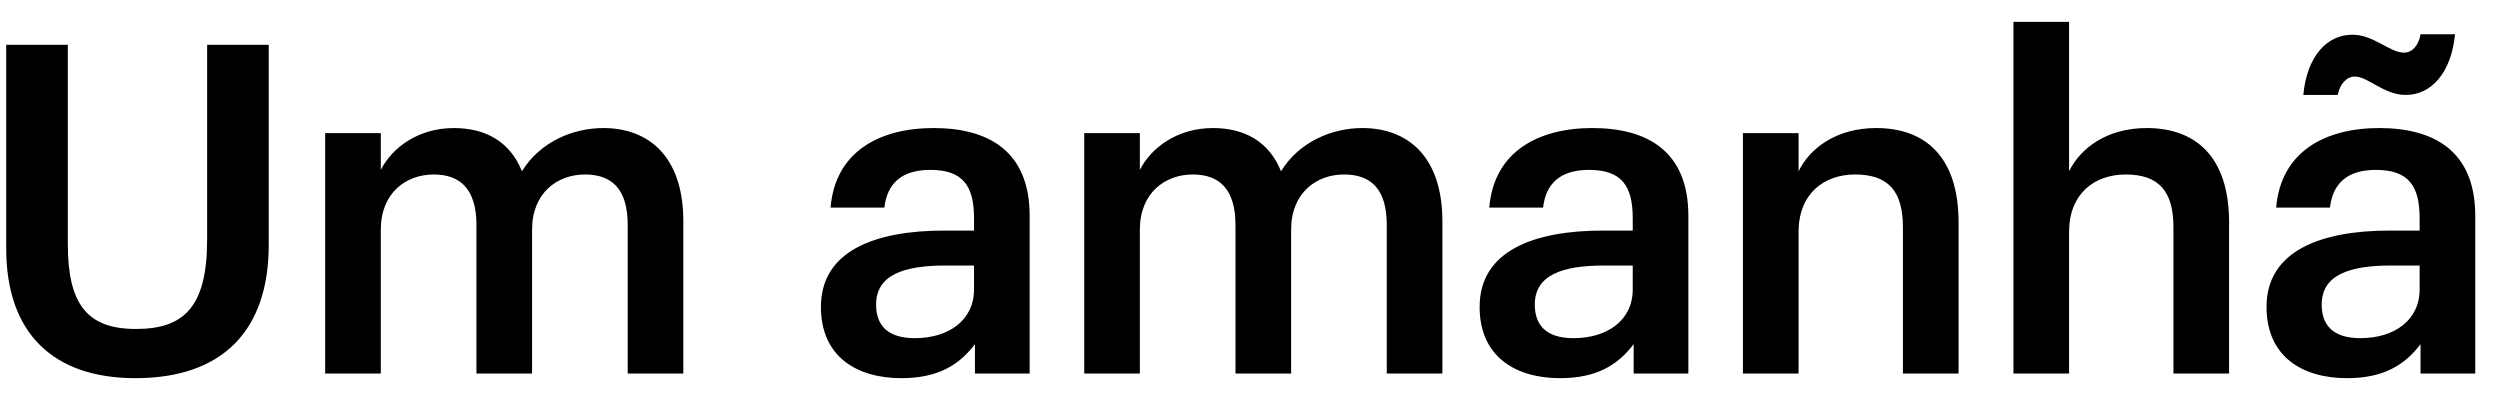 <svg width="87" height="14" viewBox="0 0 87 14" fill="none" xmlns="http://www.w3.org/2000/svg">
<path d="M4.712 13.16C1.848 13.16 0.216 11.592 0.216 8.648V1.56H2.36V8.488C2.36 10.584 3.032 11.448 4.728 11.448C6.376 11.448 7.208 10.712 7.208 8.344V1.56H9.352V8.52C9.352 11.512 7.736 13.16 4.712 13.16ZM11.316 13V4.632H13.252V5.912C13.652 5.128 14.564 4.456 15.796 4.456C16.884 4.456 17.748 4.92 18.164 5.96C18.804 4.92 19.956 4.456 20.996 4.456C22.532 4.456 23.78 5.4 23.78 7.704V13H21.844V7.832C21.844 6.6 21.316 6.072 20.356 6.072C19.396 6.072 18.516 6.712 18.516 7.992V13H16.58V7.832C16.58 6.6 16.036 6.072 15.092 6.072C14.132 6.072 13.252 6.712 13.252 7.992V13H11.316ZM31.368 13.16C29.832 13.16 28.568 12.424 28.568 10.68C28.568 8.728 30.456 8.024 32.856 8.024H33.896V7.592C33.896 6.472 33.512 5.912 32.376 5.912C31.368 5.912 30.872 6.392 30.776 7.224H28.904C29.064 5.272 30.616 4.456 32.488 4.456C34.36 4.456 35.832 5.224 35.832 7.512V13H33.928V11.976C33.384 12.696 32.648 13.16 31.368 13.16ZM31.832 11.768C33.016 11.768 33.896 11.144 33.896 10.072V9.24H32.904C31.432 9.24 30.488 9.576 30.488 10.6C30.488 11.304 30.872 11.768 31.832 11.768ZM37.731 13V4.632H39.667V5.912C40.067 5.128 40.979 4.456 42.211 4.456C43.299 4.456 44.163 4.92 44.579 5.96C45.219 4.92 46.371 4.456 47.411 4.456C48.947 4.456 50.195 5.4 50.195 7.704V13H48.259V7.832C48.259 6.6 47.731 6.072 46.771 6.072C45.811 6.072 44.931 6.712 44.931 7.992V13H42.995V7.832C42.995 6.6 42.451 6.072 41.507 6.072C40.547 6.072 39.667 6.712 39.667 7.992V13H37.731ZM54.291 13.16C52.755 13.16 51.491 12.424 51.491 10.68C51.491 8.728 53.379 8.024 55.779 8.024H56.819V7.592C56.819 6.472 56.435 5.912 55.299 5.912C54.291 5.912 53.795 6.392 53.699 7.224H51.827C51.987 5.272 53.539 4.456 55.411 4.456C57.283 4.456 58.755 5.224 58.755 7.512V13H56.851V11.976C56.307 12.696 55.571 13.16 54.291 13.16ZM54.755 11.768C55.939 11.768 56.819 11.144 56.819 10.072V9.24H55.827C54.355 9.24 53.411 9.576 53.411 10.6C53.411 11.304 53.795 11.768 54.755 11.768ZM60.654 13V4.632H62.59V5.96C62.99 5.144 63.918 4.456 65.294 4.456C66.974 4.456 68.158 5.432 68.158 7.736V13H66.222V7.912C66.222 6.648 65.71 6.072 64.558 6.072C63.47 6.072 62.59 6.744 62.59 8.072V13H60.654ZM70.068 13V0.76H72.004V5.96C72.404 5.144 73.332 4.456 74.708 4.456C76.388 4.456 77.572 5.432 77.572 7.736V13H75.636V7.912C75.636 6.648 75.124 6.072 73.972 6.072C72.884 6.072 72.004 6.744 72.004 8.072V13H70.068ZM81.675 13.16C80.139 13.16 78.875 12.424 78.875 10.68C78.875 8.728 80.763 8.024 83.163 8.024H84.203V7.592C84.203 6.472 83.819 5.912 82.683 5.912C81.675 5.912 81.179 6.392 81.083 7.224H79.211C79.371 5.272 80.923 4.456 82.795 4.456C84.667 4.456 86.139 5.224 86.139 7.512V13H84.235V11.976C83.691 12.696 82.955 13.16 81.675 13.16ZM82.139 11.768C83.323 11.768 84.203 11.144 84.203 10.072V9.24H83.211C81.739 9.24 80.795 9.576 80.795 10.6C80.795 11.304 81.179 11.768 82.139 11.768ZM83.723 3.304C82.955 3.304 82.411 2.664 81.947 2.664C81.659 2.664 81.419 2.936 81.355 3.304H80.155C80.283 1.96 80.971 1.208 81.867 1.208C82.603 1.208 83.163 1.832 83.659 1.832C83.947 1.832 84.171 1.576 84.235 1.192H85.435C85.307 2.536 84.603 3.304 83.723 3.304Z" fill="black"/>
</svg>
